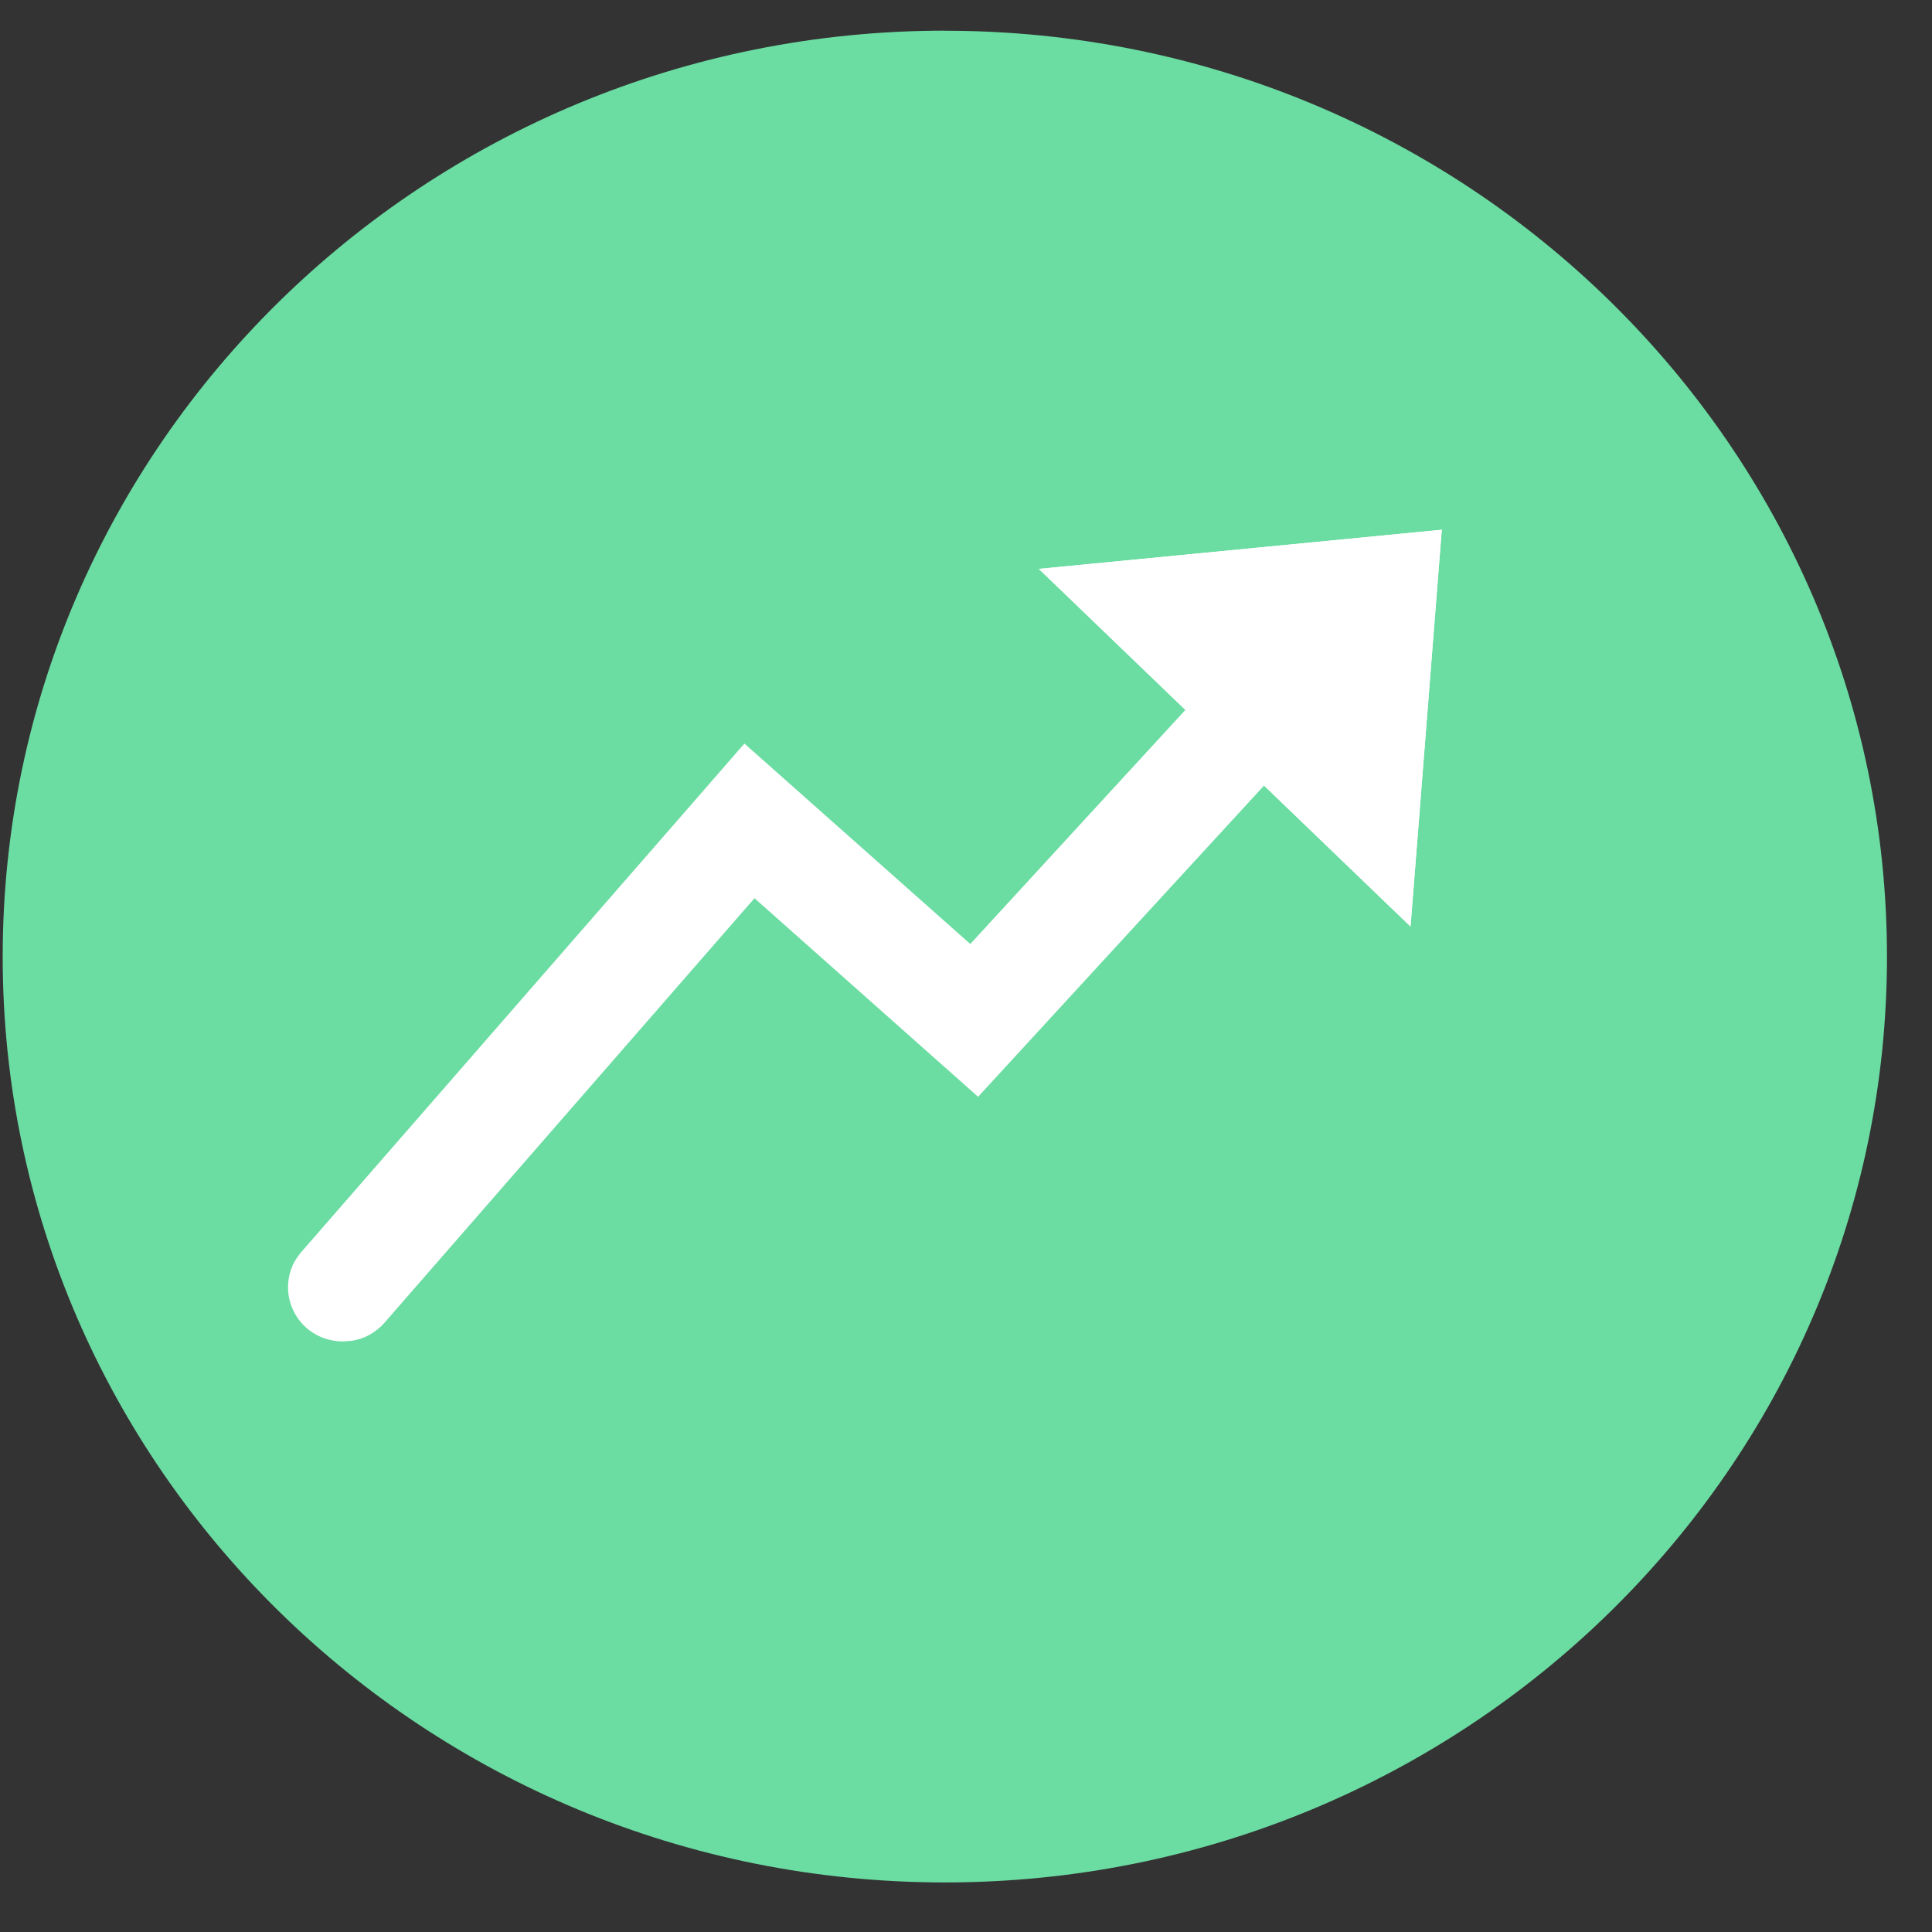 <svg xmlns="http://www.w3.org/2000/svg" width="23" height="23" viewBox="0 0 23 23">
    <rect x="0" y="0" width="23" height="23" fill="#333333" stroke="none"/>
    <g fill="none" fill-rule="evenodd">
        <path fill="#6BDCA2" d="M11.248.366c6.19 0 11.216 4.938 11.216 11.023 0 6.082-5.026 11.021-11.216 11.021C5.057 22.41.032 17.471.032 11.39.032 5.303 5.057.365 11.248.365"/>
        <path fill="#FFF" d="M15.244 7.57c.047.006.06.006.104.016.07.011.136.04.196.074a.64.64 0 0 1 .217.902c-.025.041-.034.047-.064.084l-4.053 4.411-2.662-2.364-4.403 5.052c-.032.034-.038.044-.074.071a.613.613 0 0 1-.386.151.611.611 0 0 1-.208-.02.643.643 0 0 1-.414-.91.909.909 0 0 1 .088-.13l5.277-6.055 2.689 2.386 3.175-3.455c.032-.034.04-.043.076-.07a.609.609 0 0 1 .233-.119.756.756 0 0 1 .156-.024h.053z"/>
        <path fill="#FFF" d="M16.792 11.03l-4.425-4.258 4.797-.466-.372 4.723m-2.575-3.616l1.885 1.812.159-2.012c-.68.067-1.363.132-2.044.2"/>
        <path fill="#FFF" d="M17.164 6.307l-.372 4.723-4.425-4.257z"/>
    </g>
</svg>
